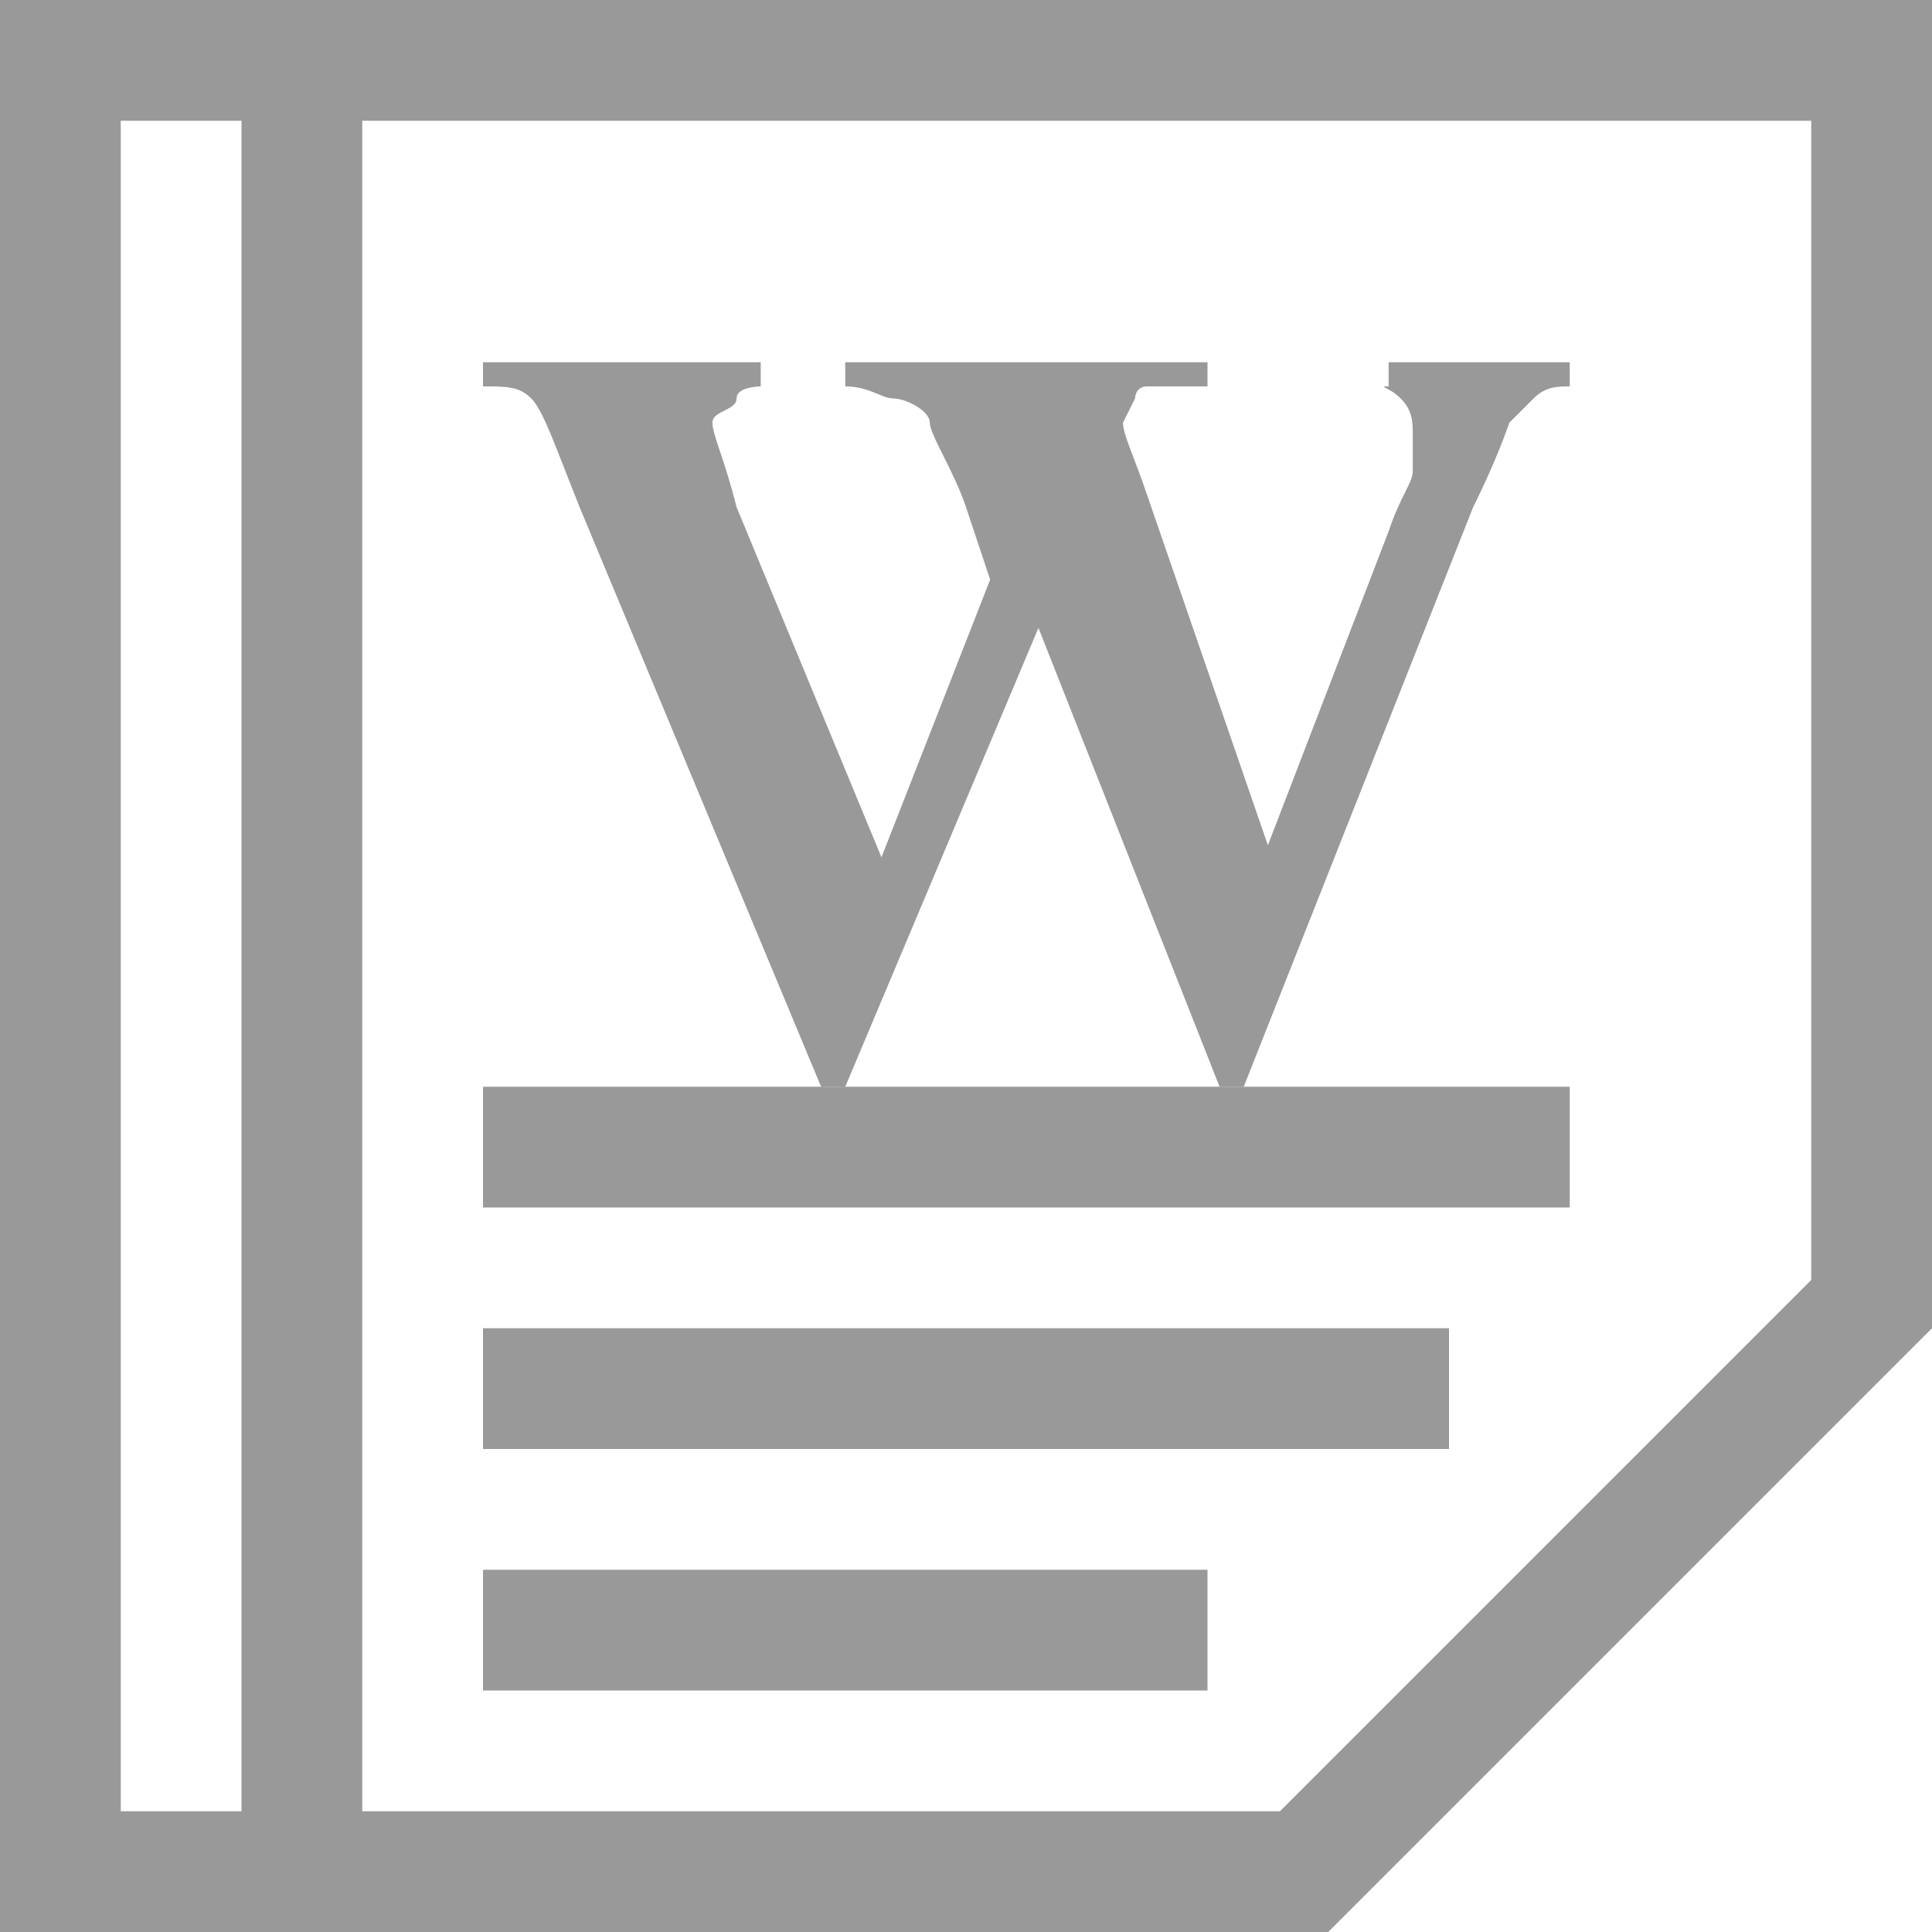 <?xml version="1.0" encoding="utf-8"?>
<!-- Generator: Adobe Illustrator 21.0.0, SVG Export Plug-In . SVG Version: 6.00 Build 0)  -->
<svg version="1.1" id="Layer_1" xmlns="http://www.w3.org/2000/svg" xmlns:xlink="http://www.w3.org/1999/xlink" x="0px" y="0px"
	 viewBox="0 0 16 16" style="enable-background:new 0 0 16 16;" width="16" height="16" xml:space="preserve">
<style type="text/css">
	.st0{fill:#999999;}
</style>
<g>
	<path class="st0" d="M13,3v0.2c-0.1,0-0.2,0-0.3,0.1s-0.1,0.1-0.2,0.2c0,0-0.1,0.3-0.3,0.7L10.3,9h-0.2L8.6,5.2L7,9H6.8l-2-4.8
		C4.6,3.7,4.5,3.4,4.4,3.3C4.3,3.2,4.2,3.2,4,3.2V3h2.3v0.2c0,0-0.2,0-0.2,0.1S5.9,3.4,5.9,3.5c0,0.1,0.1,0.3,0.2,0.7l1.2,2.9
		l0.9-2.3L8,4.2C7.9,3.9,7.7,3.6,7.7,3.5S7.5,3.3,7.4,3.3S7.2,3.2,7,3.2V3h3v0.2c-0.3,0-0.5,0-0.5,0c-0.1,0-0.1,0.1-0.1,0.1
		S9.3,3.5,9.3,3.5c0,0.1,0.1,0.3,0.2,0.6L10.5,7l1-2.6c0.1-0.3,0.2-0.4,0.2-0.5s0-0.2,0-0.3c0-0.1,0-0.2-0.1-0.3s-0.2-0.1-0.1-0.1V3
		H13z"/>
</g>
<path class="st0" d="M15,1v9.6L10.6,15H1V1H15 M16,0H0v16h11l5-5V0L16,0z"/>
<rect x="2" class="st0" width="1" height="16"/>
<rect x="6.5" y="10.5" transform="matrix(-1.836970e-16 1 -1 -1.836970e-16 20.5 6.5)" class="st0" width="1" height="6"/>
<rect x="7.5" y="7.5" transform="matrix(-1.836970e-16 1 -1 -1.836970e-16 19.5 3.5)" class="st0" width="1" height="8"/>
<rect x="8" y="5" transform="matrix(-1.836970e-16 1 -1 -1.836970e-16 18 1)" class="st0" width="1" height="9"/>
</svg>
